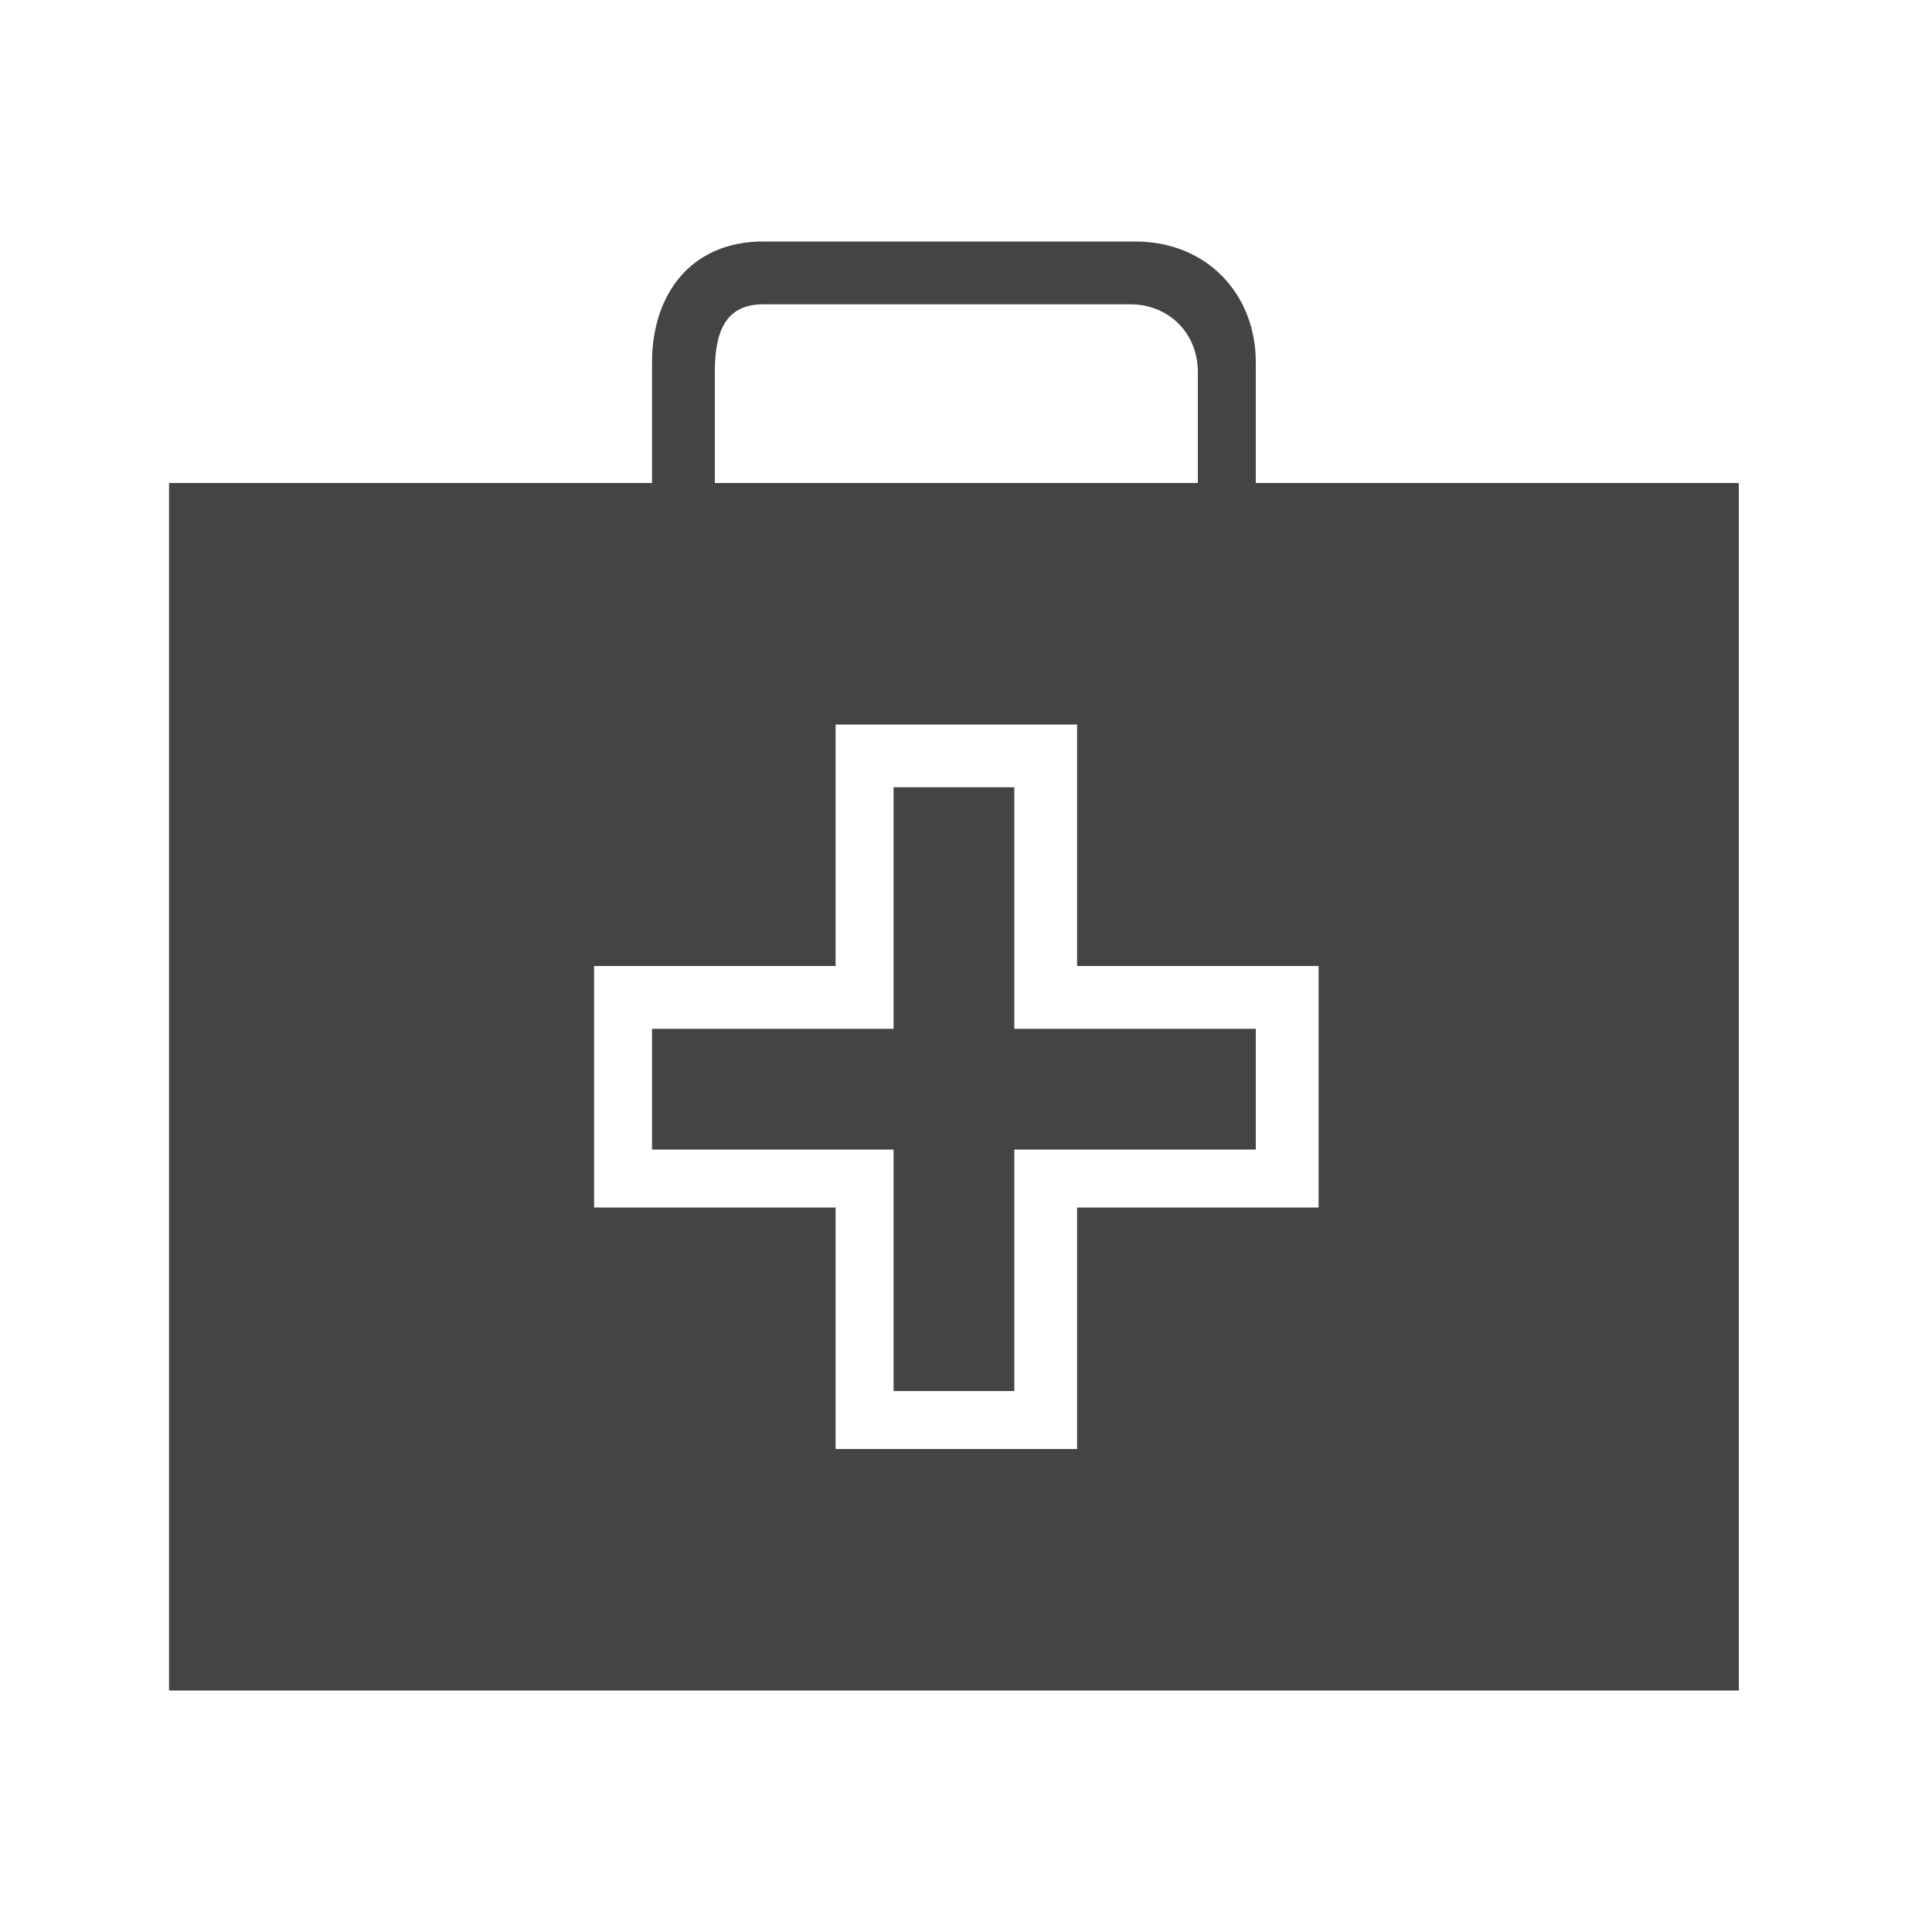 <?xml version="1.0"?><svg xmlns="http://www.w3.org/2000/svg" width="40" height="40" viewBox="0 0 40 40"><path fill="#444" d="m21 21.3h5v2.5h-5v5h-2.5v-5h-5v-2.5h5v-5h2.5v5z m5-11.3h10v25h-32.5v-25h10v-2.5c0-1.4 0.8-2.5 2.3-2.5h7.7c1.5 0 2.5 1.1 2.5 2.5v2.5z m-11.2-2.3v2.3h10v-2.3c0-0.8-0.6-1.4-1.4-1.4h-7.6c-0.8 0-1 0.6-1 1.4z m12.5 17.3v-5h-5v-5h-5v5h-5v5h5v5h5v-5h5z"></path></svg>